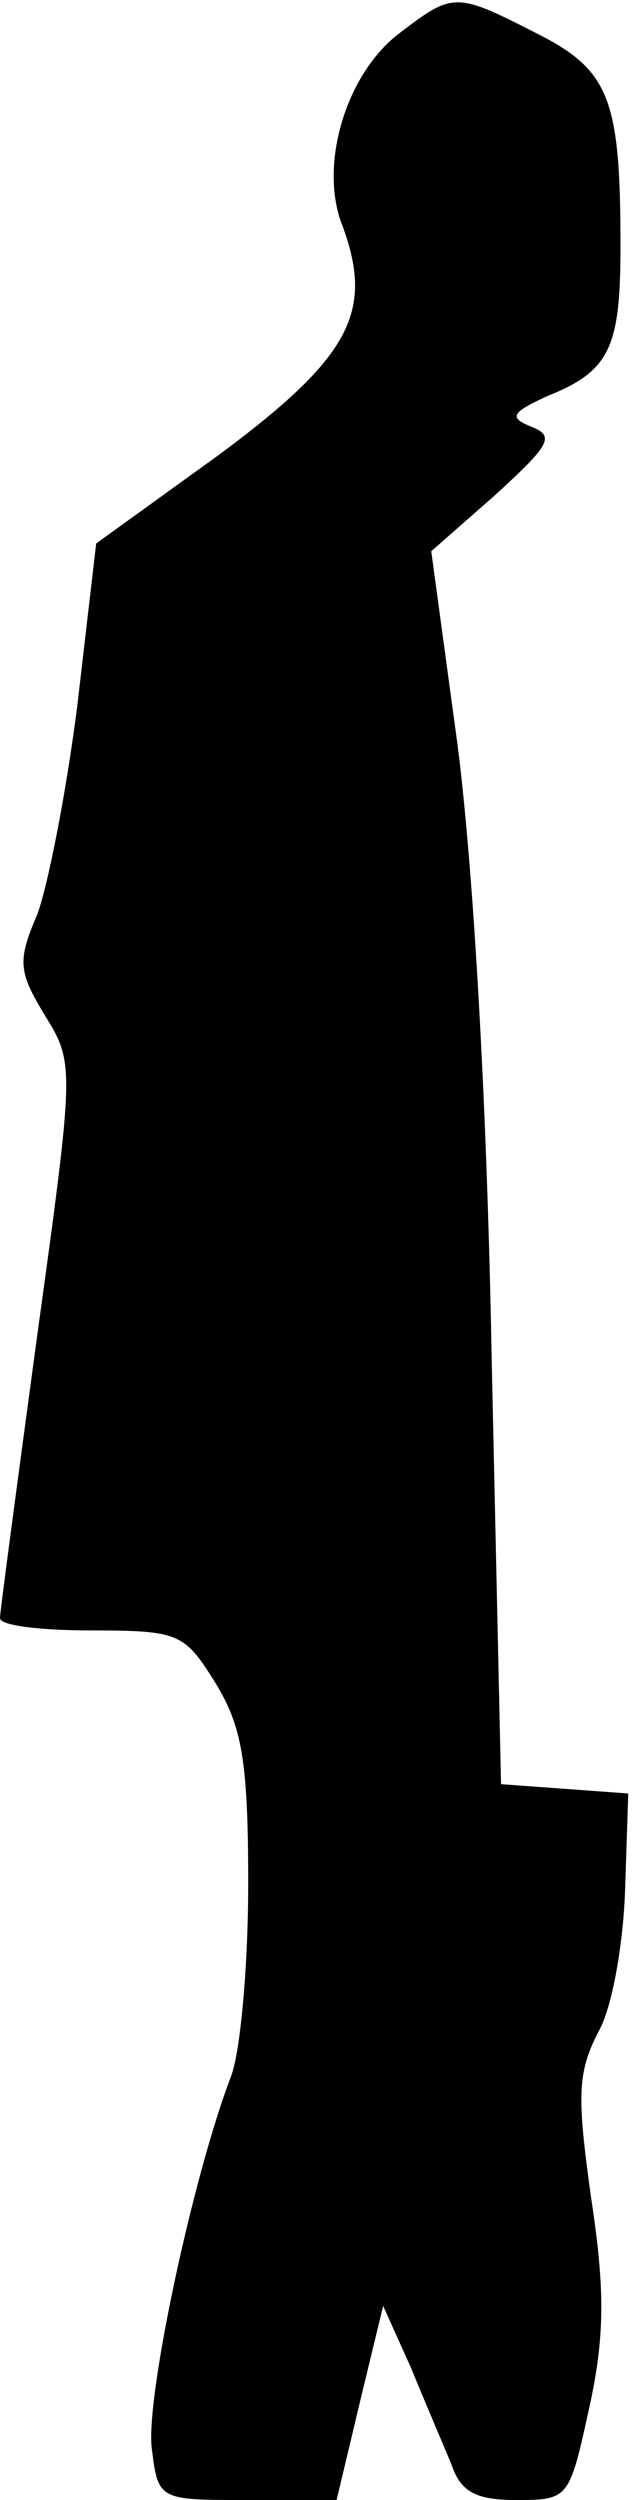 <?xml version="1.0" standalone="no"?>
<!DOCTYPE svg PUBLIC "-//W3C//DTD SVG 20010904//EN"
 "http://www.w3.org/TR/2001/REC-SVG-20010904/DTD/svg10.dtd">
<svg version="1.0" xmlns="http://www.w3.org/2000/svg"
 width="41pt" height="161pt" viewBox="0 0 41 161"
 preserveAspectRatio="xMidYMid meet">
<g transform="translate(0,161) scale(0.1,-0.1)"
fill="#000000" stroke="none">
<path fill="#000000" stroke="none" d="M258 1589 c-35 -26 -53 -86 -37 -125
20 -55 5 -84 -80 -147 l-79 -57 -12 -103 c-7 -56 -19 -117 -26 -136 -13 -30
-12 -37 5 -65 19 -31 19 -32 -5 -206 -13 -96 -24 -178 -24 -182 0 -5 27 -8 59
-8 57 0 60 -2 80 -34 17 -28 21 -50 21 -129 0 -53 -5 -108 -11 -124 -25 -65
-56 -211 -51 -241 4 -32 5 -32 61 -32 l58 0 15 63 15 62 18 -40 c9 -22 21 -50
26 -62 6 -18 16 -23 42 -23 34 0 34 1 47 60 10 46 10 76 1 135 -9 65 -9 80 5
107 9 16 16 58 17 92 l2 61 -41 3 -41 3 -6 272 c-3 169 -12 319 -22 397 l-17
125 41 36 c35 32 39 38 24 44 -15 6 -14 9 10 20 40 16 47 31 47 96 0 96 -7
114 -55 138 -51 26 -53 26 -87 0z"/>
</g>
</svg>
